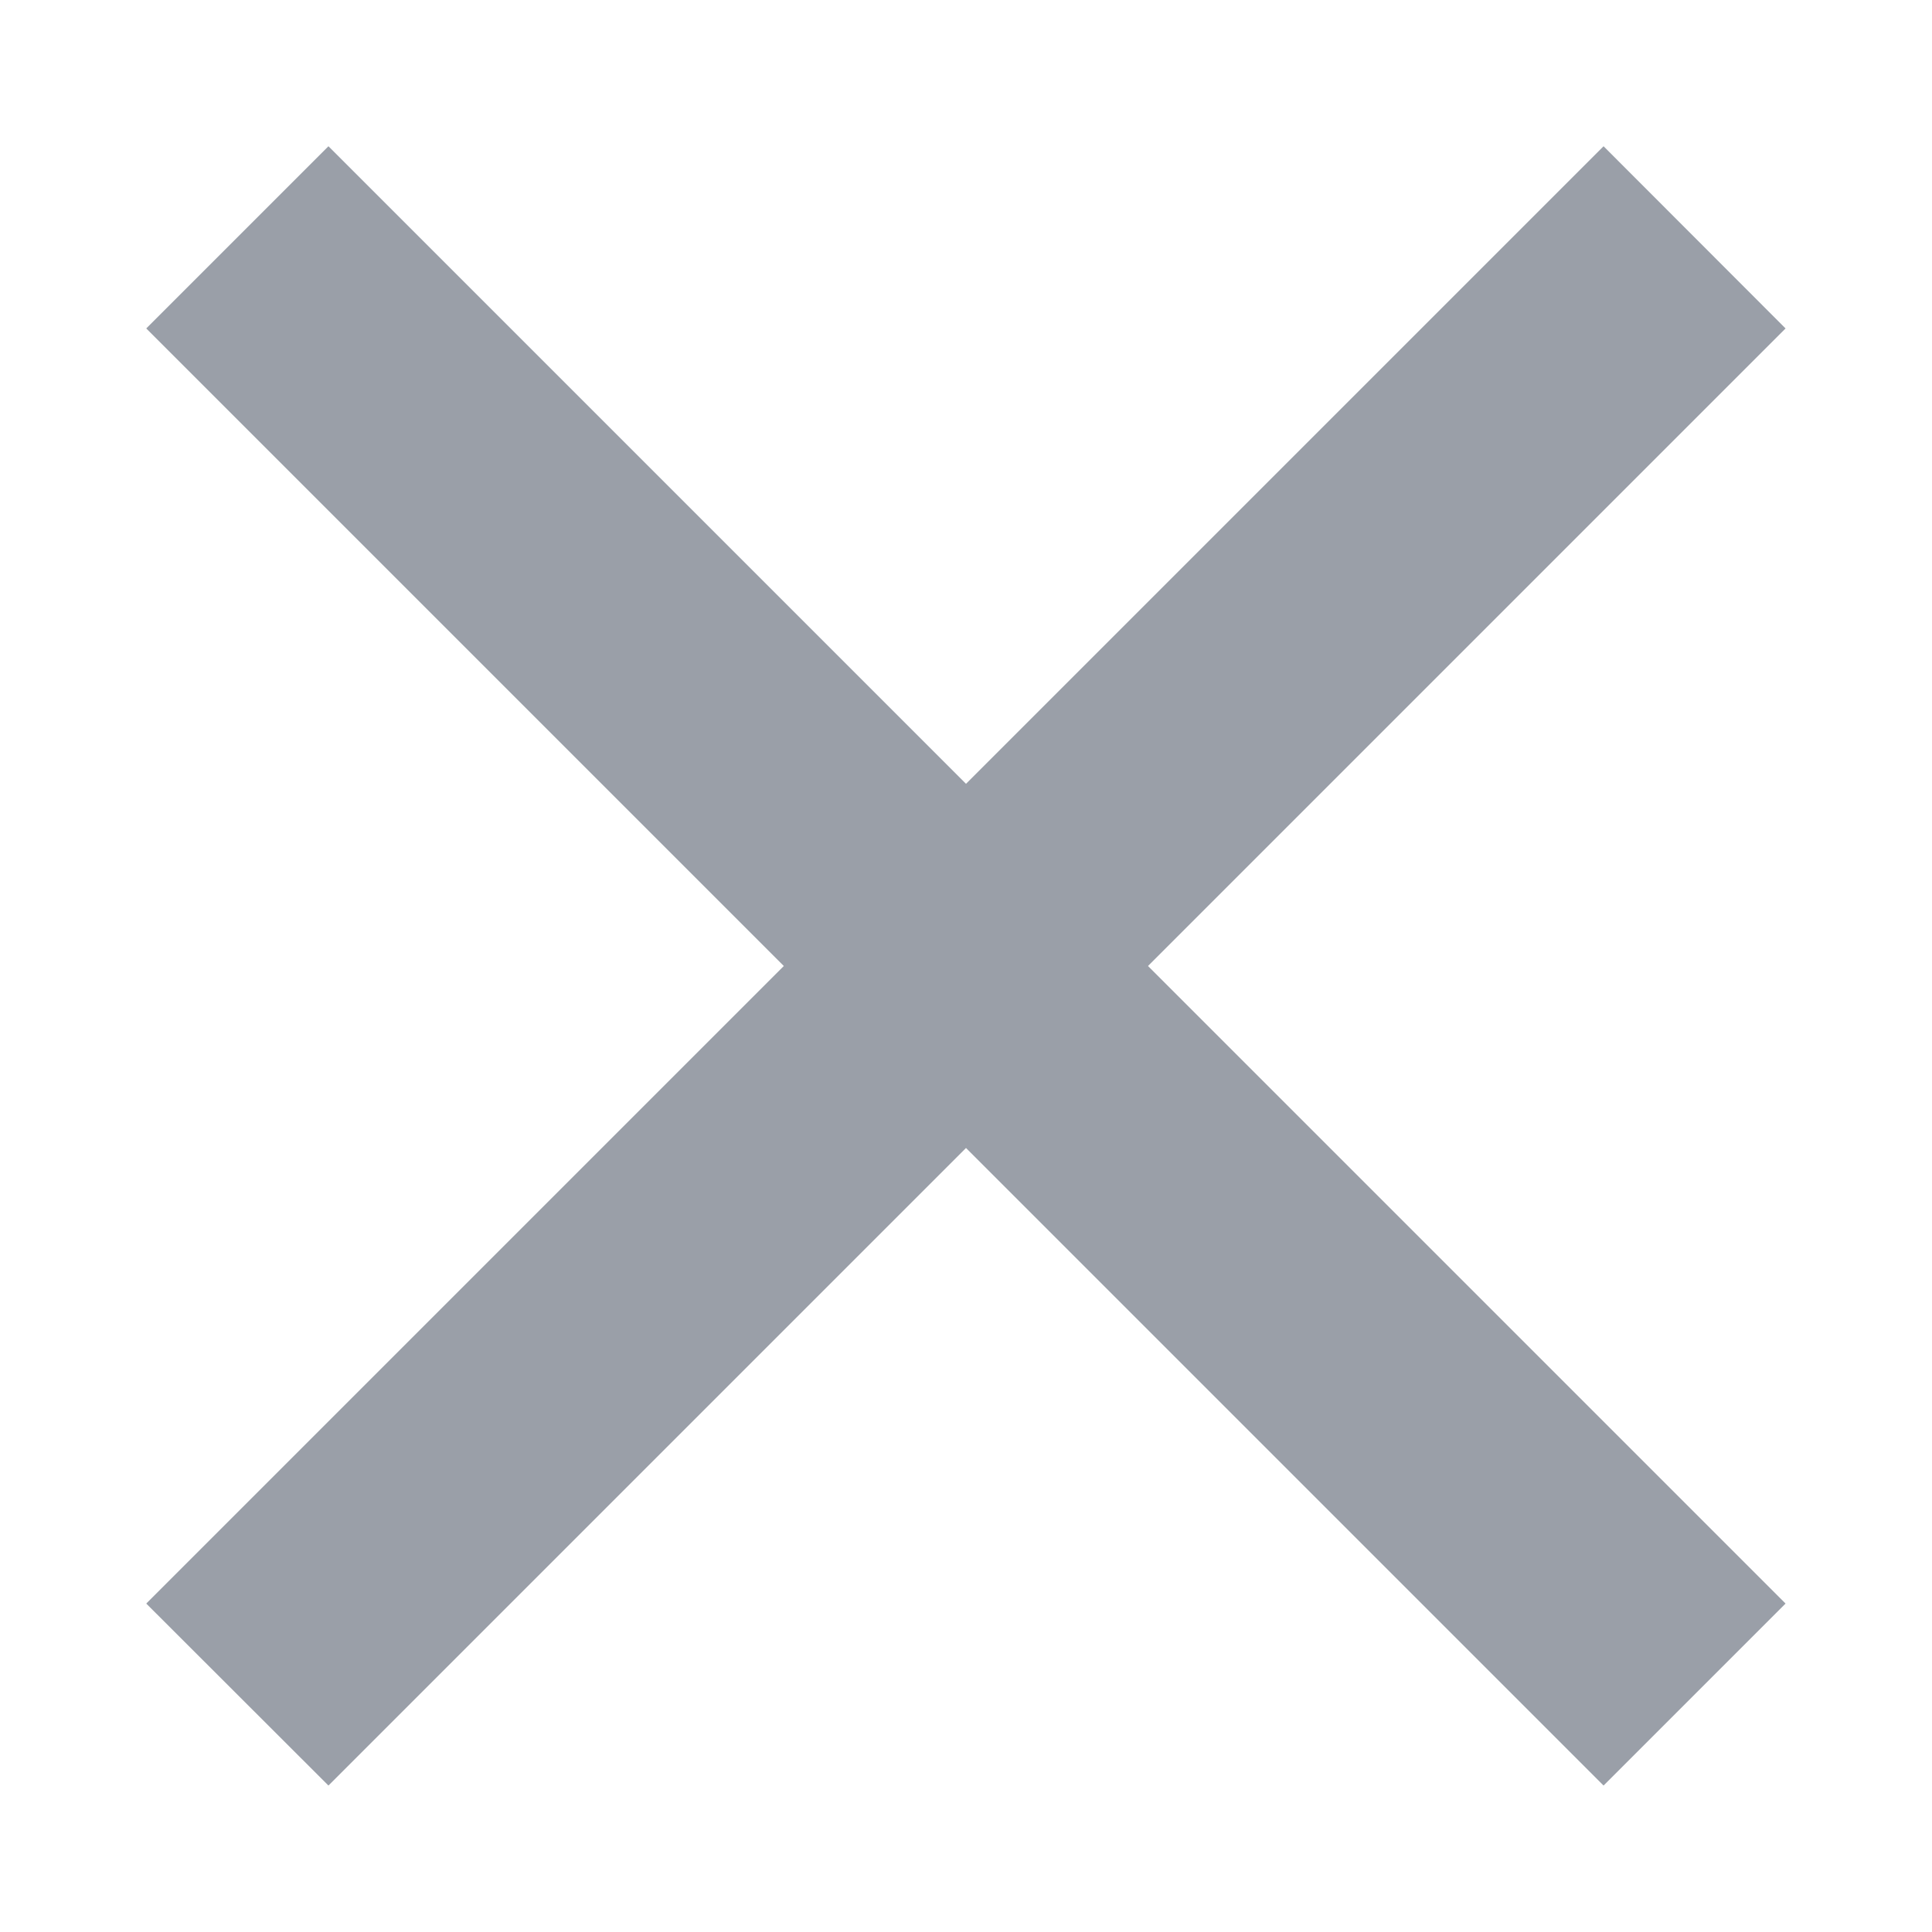 <svg width="10" height="10" viewBox="0 0 10 10" fill="none" xmlns="http://www.w3.org/2000/svg">
<path d="M5 4.057L8.3 0.757L9.242 1.7L5.942 5L9.242 8.3L8.3 9.242L5 5.942L1.7 9.242L0.757 8.3L4.057 5L0.757 1.7L1.7 0.757L5 4.057Z" fill="#9A9FA8"/>
</svg>
